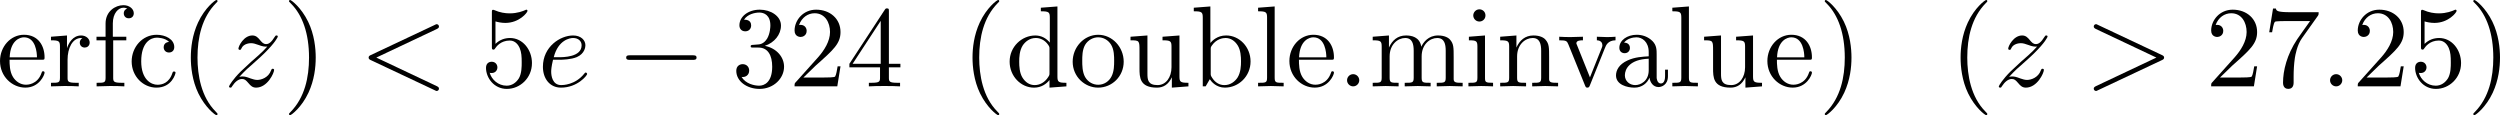 <?xml version="1.0" encoding="UTF-8" standalone="no"?>
<!-- This file was generated by dvisvgm 1.9.2 -->

<svg
   xmlns:dc="http://purl.org/dc/elements/1.1/"
   xmlns:cc="http://creativecommons.org/ns#"
   xmlns:rdf="http://www.w3.org/1999/02/22-rdf-syntax-ns#"
   xmlns:svg="http://www.w3.org/2000/svg"
   xmlns="http://www.w3.org/2000/svg"
   xmlns:xlink="http://www.w3.org/1999/xlink"
   xmlns:sodipodi="http://sodipodi.sourceforge.net/DTD/sodipodi-0.dtd"
   xmlns:inkscape="http://www.inkscape.org/namespaces/inkscape"
   height="19.925pt"
   version="1.1"
   viewBox="116.67 58.562 432.582 19.925"
   width="432.582pt"
   id="svg112"
   sodipodi:docname="erfc_approx_tolarge.svg"
   inkscape:version="0.92.4 (5da689c313, 2019-01-14)">
  <sodipodi:namedview
     pagecolor="#ffffff"
     bordercolor="#666666"
     borderopacity="1"
     objecttolerance="10"
     gridtolerance="10"
     guidetolerance="10"
     inkscape:pageopacity="0"
     inkscape:pageshadow="2"
     inkscape:window-width="1920"
     inkscape:window-height="1017"
     id="namedview114"
     showgrid="false"
     fit-margin-top="0"
     fit-margin-left="0"
     fit-margin-right="0"
     fit-margin-bottom="0"
     inkscape:zoom="1.7375156"
     inkscape:cx="211.73528"
     inkscape:cy="13.271156"
     inkscape:window-x="-8"
     inkscape:window-y="-8"
     inkscape:window-maximized="1"
     inkscape:current-layer="svg112" />
  <defs
     id="defs29">
    <path
       d="m 6.565,-2.291 c 0.169,0 0.349,0 0.349,-0.199 0,-0.199 -0.179,-0.199 -0.349,-0.199 H 1.176 c -0.169,0 -0.349,0 -0.349,0.199 0,0.199 0.179,0.199 0.349,0.199 z"
       id="g0-0"
       inkscape:connector-curvature="0" />
    <path
       d="m 3.298,2.391 c 0,-0.03 0,-0.05 -0.169,-0.219 -1.245,-1.255 -1.564,-3.138 -1.564,-4.663 0,-1.734 0.379,-3.467 1.604,-4.712 0.13,-0.12 0.13,-0.139 0.13,-0.169 0,-0.07 -0.04,-0.1 -0.1,-0.1 -0.1,0 -0.996,0.677 -1.584,1.943 -0.508,1.096 -0.628,2.202 -0.628,3.039 0,0.777 0.11,1.983 0.658,3.108 0.598,1.225 1.455,1.873 1.554,1.873 0.06,0 0.1,-0.03 0.1,-0.1 z"
       id="g2-40"
       inkscape:connector-curvature="0" />
    <path
       d="m 2.879,-2.491 c 0,-0.777 -0.11,-1.983 -0.658,-3.108 -0.598,-1.225 -1.455,-1.873 -1.554,-1.873 -0.06,0 -0.1,0.04 -0.1,0.1 0,0.03 0,0.05 0.189,0.229 0.976,0.986 1.544,2.57 1.544,4.653 0,1.704 -0.369,3.457 -1.604,4.712 C 0.568,2.341 0.568,2.361 0.568,2.391 c 0,0.06 0.04,0.1 0.1,0.1 0.1,0 0.996,-0.677 1.584,-1.943 C 2.76,-0.548 2.879,-1.654 2.879,-2.491 Z"
       id="g2-41"
       inkscape:connector-curvature="0" />
    <path
       d="M 1.265,-0.767 2.321,-1.793 c 1.554,-1.375 2.152,-1.913 2.152,-2.909 0,-1.136 -0.897,-1.933 -2.112,-1.933 -1.126,0 -1.863,0.917 -1.863,1.803 0,0.558 0.498,0.558 0.528,0.558 0.169,0 0.518,-0.12 0.518,-0.528 0,-0.259 -0.179,-0.518 -0.528,-0.518 -0.08,0 -0.1,0 -0.13,0.01 0.229,-0.648 0.767,-1.016 1.345,-1.016 0.907,0 1.335,0.807 1.335,1.624 0,0.797 -0.498,1.584 -1.046,2.202 L 0.608,-0.369 C 0.498,-0.259 0.498,-0.239 0.498,0 H 4.194 L 4.473,-1.734 H 4.224 c -0.05,0.299 -0.12,0.737 -0.219,0.887 -0.07,0.08 -0.727,0.08 -0.946,0.08 z"
       id="g2-50"
       inkscape:connector-curvature="0" />
    <path
       d="m 2.889,-3.507 c 0.817,-0.269 1.395,-0.966 1.395,-1.753 0,-0.817 -0.877,-1.375 -1.833,-1.375 -1.006,0 -1.763,0.598 -1.763,1.355 0,0.329 0.219,0.518 0.508,0.518 0.309,0 0.508,-0.219 0.508,-0.508 0,-0.498 -0.468,-0.498 -0.618,-0.498 0.309,-0.488 0.966,-0.618 1.325,-0.618 0.408,0 0.956,0.219 0.956,1.116 0,0.12 -0.02,0.697 -0.279,1.136 -0.299,0.478 -0.638,0.508 -0.887,0.518 -0.08,0.01 -0.319,0.03 -0.389,0.03 -0.08,0.01 -0.149,0.02 -0.149,0.12 0,0.11 0.07,0.11 0.239,0.11 h 0.438 c 0.817,0 1.186,0.677 1.186,1.654 0,1.355 -0.687,1.644 -1.126,1.644 -0.428,0 -1.176,-0.169 -1.524,-0.757 0.349,0.05 0.658,-0.169 0.658,-0.548 0,-0.359 -0.269,-0.558 -0.558,-0.558 -0.239,0 -0.558,0.139 -0.558,0.578 0,0.907 0.927,1.564 2.012,1.564 1.215,0 2.122,-0.907 2.122,-1.923 0,-0.817 -0.628,-1.594 -1.664,-1.803 z"
       id="g2-51"
       inkscape:connector-curvature="0" />
    <path
       d="m 2.929,-1.644 v 0.867 c 0,0.359 -0.02,0.468 -0.757,0.468 H 1.963 V 0 c 0.408,-0.03 0.927,-0.03 1.345,-0.03 0.418,0 0.946,0 1.355,0.03 V -0.309 H 4.453 c -0.737,0 -0.757,-0.11 -0.757,-0.468 V -1.644 H 4.692 V -1.953 H 3.696 v -4.533 c 0,-0.199 0,-0.259 -0.159,-0.259 -0.09,0 -0.12,0 -0.199,0.12 l -3.059,4.672 v 0.309 z M 2.989,-1.953 H 0.558 L 2.989,-5.669 Z"
       id="g2-52"
       inkscape:connector-curvature="0" />
    <path
       d="m 4.473,-2.002 c 0,-1.186 -0.817,-2.182 -1.893,-2.182 -0.478,0 -0.907,0.159 -1.265,0.508 v -1.943 c 0.199,0.06 0.528,0.13 0.847,0.13 1.225,0 1.923,-0.907 1.923,-1.036 0,-0.06 -0.03,-0.11 -0.1,-0.11 -0.01,0 -0.03,0 -0.08,0.03 -0.199,0.09 -0.687,0.289 -1.355,0.289 -0.399,0 -0.857,-0.07 -1.325,-0.279 -0.08,-0.03 -0.1,-0.03 -0.12,-0.03 -0.1,0 -0.1,0.08 -0.1,0.239 v 2.949 c 0,0.179 0,0.259 0.139,0.259 0.07,0 0.09,-0.03 0.13,-0.09 0.11,-0.159 0.478,-0.697 1.285,-0.697 0.518,0 0.767,0.458 0.847,0.638 0.159,0.369 0.179,0.757 0.179,1.255 0,0.349 0,0.946 -0.239,1.365 -0.239,0.389 -0.608,0.648 -1.066,0.648 -0.727,0 -1.295,-0.528 -1.465,-1.116 0.03,0.01 0.06,0.02 0.169,0.02 0.329,0 0.498,-0.249 0.498,-0.488 0,-0.239 -0.169,-0.488 -0.498,-0.488 -0.139,0 -0.488,0.07 -0.488,0.528 0,0.857 0.687,1.823 1.803,1.823 1.156,0 2.172,-0.956 2.172,-2.222 z"
       id="g2-53"
       inkscape:connector-curvature="0" />
    <path
       d="M 4.742,-6.067 C 4.832,-6.187 4.832,-6.207 4.832,-6.416 H 2.411 c -1.215,0 -1.235,-0.13 -1.275,-0.319 H 0.887 l -0.329,2.052 h 0.249 c 0.03,-0.159 0.12,-0.787 0.249,-0.907 0.07,-0.06 0.847,-0.06 0.976,-0.06 h 2.062 c -0.11,0.159 -0.897,1.245 -1.116,1.574 -0.897,1.345 -1.225,2.73 -1.225,3.746 0,0.1 0,0.548 0.458,0.548 0.458,0 0.458,-0.448 0.458,-0.548 v -0.508 c 0,-0.548 0.03,-1.096 0.11,-1.634 0.04,-0.229 0.179,-1.086 0.618,-1.704 z"
       id="g2-55"
       inkscape:connector-curvature="0" />
    <path
       d="m 3.318,-0.757 c 0.04,0.399 0.309,0.817 0.777,0.817 0.209,0 0.817,-0.139 0.817,-0.946 V -1.445 H 4.663 v 0.558 c 0,0.578 -0.249,0.638 -0.359,0.638 -0.329,0 -0.369,-0.448 -0.369,-0.498 V -2.74 c 0,-0.418 0,-0.807 -0.359,-1.176 -0.389,-0.389 -0.887,-0.548 -1.365,-0.548 -0.817,0 -1.504,0.468 -1.504,1.126 0,0.299 0.199,0.468 0.458,0.468 0.279,0 0.458,-0.199 0.458,-0.458 0,-0.12 -0.05,-0.448 -0.508,-0.458 0.269,-0.349 0.757,-0.458 1.076,-0.458 0.488,0 1.056,0.389 1.056,1.275 v 0.369 c -0.508,0.03 -1.205,0.06 -1.833,0.359 -0.747,0.339 -0.996,0.857 -0.996,1.295 0,0.807 0.966,1.056 1.594,1.056 0.658,0 1.116,-0.399 1.305,-0.867 z M 3.248,-2.391 v 0.996 c 0,0.946 -0.717,1.285 -1.166,1.285 -0.488,0 -0.897,-0.349 -0.897,-0.847 0,-0.548 0.418,-1.375 2.062,-1.435 z"
       id="g2-97"
       inkscape:connector-curvature="0" />
    <path
       d="m 1.714,-3.756 v -3.158 l -1.435,0.11 v 0.309 c 0.697,0 0.777,0.07 0.777,0.558 V 0 h 0.249 c 0.01,-0.01 0.09,-0.149 0.359,-0.618 0.149,0.229 0.568,0.727 1.305,0.727 1.186,0 2.222,-0.976 2.222,-2.262 0,-1.265 -0.976,-2.252 -2.112,-2.252 -0.777,0 -1.205,0.468 -1.365,0.648 z m 0.03,2.62 v -2.052 c 0,-0.189 0,-0.199 0.11,-0.359 0.389,-0.558 0.936,-0.638 1.176,-0.638 0.448,0 0.807,0.259 1.046,0.638 0.259,0.408 0.289,0.976 0.289,1.385 0,0.369 -0.02,0.966 -0.309,1.415 -0.209,0.309 -0.588,0.638 -1.126,0.638 -0.448,0 -0.807,-0.239 -1.046,-0.608 C 1.743,-0.927 1.743,-0.956 1.743,-1.136 Z"
       id="g2-98"
       inkscape:connector-curvature="0" />
    <path
       d="m 1.166,-2.172 c 0,-1.624 0.817,-2.042 1.345,-2.042 0.09,0 0.717,0.01 1.066,0.369 -0.408,0.03 -0.468,0.329 -0.468,0.458 0,0.259 0.179,0.458 0.458,0.458 0.259,0 0.458,-0.169 0.458,-0.468 0,-0.677 -0.757,-1.066 -1.524,-1.066 -1.245,0 -2.162,1.076 -2.162,2.311 0,1.275 0.986,2.262 2.142,2.262 1.335,0 1.654,-1.196 1.654,-1.295 0,-0.1 -0.1,-0.1 -0.13,-0.1 -0.09,0 -0.11,0.04 -0.13,0.1 -0.289,0.927 -0.936,1.046 -1.305,1.046 -0.528,0 -1.405,-0.428 -1.405,-2.032 z"
       id="g2-99"
       inkscape:connector-curvature="0" />
    <path
       d="M 3.786,-0.548 V 0.11 L 5.25,0 v -0.309 c -0.697,0 -0.777,-0.07 -0.777,-0.558 v -6.047 l -1.435,0.11 v 0.309 c 0.697,0 0.777,0.07 0.777,0.558 V -3.786 C 3.527,-4.144 3.098,-4.403 2.56,-4.403 c -1.176,0 -2.222,0.976 -2.222,2.262 0,1.265 0.976,2.252 2.112,2.252 0.638,0 1.086,-0.339 1.335,-0.658 z m 0,-2.67 v 2.042 c 0,0.179 0,0.199 -0.11,0.369 -0.299,0.478 -0.747,0.697 -1.176,0.697 -0.448,0 -0.807,-0.259 -1.046,-0.638 C 1.196,-1.156 1.166,-1.724 1.166,-2.132 c 0,-0.369 0.02,-0.966 0.309,-1.415 0.209,-0.309 0.588,-0.638 1.126,-0.638 0.349,0 0.767,0.149 1.076,0.598 0.11,0.169 0.11,0.189 0.11,0.369 z"
       id="g2-100"
       inkscape:connector-curvature="0" />
    <path
       d="m 1.116,-2.511 c 0.06,-1.484 0.897,-1.733 1.235,-1.733 1.026,0 1.126,1.345 1.126,1.733 z m -0.01,0.209 h 2.78 c 0.219,0 0.249,0 0.249,-0.209 0,-0.986 -0.538,-1.953 -1.783,-1.953 -1.156,0 -2.072,1.026 -2.072,2.271 0,1.335 1.046,2.301 2.192,2.301 1.215,0 1.664,-1.106 1.664,-1.295 0,-0.1 -0.08,-0.12 -0.13,-0.12 -0.09,0 -0.11,0.06 -0.13,0.139 -0.349,1.026 -1.245,1.026 -1.345,1.026 -0.498,0 -0.897,-0.299 -1.126,-0.667 C 1.106,-1.285 1.106,-1.943 1.106,-2.301 Z"
       id="g2-101"
       inkscape:connector-curvature="0" />
    <path
       d="m 1.743,-4.294 v -1.156 c 0,-0.877 0.478,-1.355 0.917,-1.355 0.03,0 0.179,0 0.329,0.07 -0.12,0.04 -0.299,0.169 -0.299,0.418 0,0.229 0.159,0.428 0.428,0.428 0.289,0 0.438,-0.199 0.438,-0.438 0,-0.369 -0.369,-0.697 -0.897,-0.697 -0.697,0 -1.544,0.528 -1.544,1.584 v 1.146 H 0.329 v 0.309 H 1.116 v 3.228 c 0,0.448 -0.11,0.448 -0.777,0.448 V 0 c 0.389,-0.01 0.857,-0.03 1.136,-0.03 0.399,0 0.867,0 1.265,0.03 V -0.309 H 2.531 c -0.737,0 -0.757,-0.11 -0.757,-0.468 V -3.985 H 2.909 V -4.294 Z"
       id="g2-102"
       inkscape:connector-curvature="0" />
    <path
       d="M 1.763,-4.403 0.369,-4.294 v 0.309 c 0.648,0 0.737,0.06 0.737,0.548 v 2.68 c 0,0.448 -0.11,0.448 -0.777,0.448 V 0 c 0.319,-0.01 0.857,-0.03 1.096,-0.03 0.349,0 0.697,0.02 1.036,0.03 v -0.309 c -0.658,0 -0.697,-0.05 -0.697,-0.438 z m 0.04,-1.734 c 0,-0.319 -0.249,-0.528 -0.528,-0.528 -0.309,0 -0.528,0.269 -0.528,0.528 0,0.269 0.219,0.528 0.528,0.528 0.279,0 0.528,-0.209 0.528,-0.528 z"
       id="g2-105"
       inkscape:connector-curvature="0" />
    <path
       d="m 1.763,-6.914 -1.435,0.11 v 0.309 c 0.697,0 0.777,0.07 0.777,0.558 v 5.181 c 0,0.448 -0.11,0.448 -0.777,0.448 V 0 c 0.329,-0.01 0.857,-0.03 1.106,-0.03 0.249,0 0.737,0.02 1.106,0.03 v -0.309 c -0.667,0 -0.777,0 -0.777,-0.448 z"
       id="g2-108"
       inkscape:connector-curvature="0" />
    <path
       d="m 1.096,-3.427 v 2.67 c 0,0.448 -0.11,0.448 -0.777,0.448 V 0 C 0.667,-0.01 1.176,-0.03 1.445,-0.03 1.704,-0.03 2.222,-0.01 2.56,0 v -0.309 c -0.667,0 -0.777,0 -0.777,-0.448 V -2.59 c 0,-1.036 0.707,-1.594 1.345,-1.594 0.628,0 0.737,0.538 0.737,1.106 v 2.321 c 0,0.448 -0.11,0.448 -0.777,0.448 V 0 c 0.349,-0.01 0.857,-0.03 1.126,-0.03 0.259,0 0.777,0.02 1.116,0.03 v -0.309 c -0.667,0 -0.777,0 -0.777,-0.448 V -2.59 c 0,-1.036 0.707,-1.594 1.345,-1.594 0.628,0 0.737,0.538 0.737,1.106 v 2.321 c 0,0.448 -0.11,0.448 -0.777,0.448 V 0 c 0.349,-0.01 0.857,-0.03 1.126,-0.03 0.259,0 0.777,0.02 1.116,0.03 v -0.309 c -0.518,0 -0.767,0 -0.777,-0.299 V -2.511 c 0,-0.857 0,-1.166 -0.309,-1.524 -0.139,-0.169 -0.468,-0.369 -1.046,-0.369 -0.837,0 -1.275,0.598 -1.445,0.976 -0.139,-0.867 -0.877,-0.976 -1.325,-0.976 -0.727,0 -1.196,0.428 -1.474,1.046 V -4.403 L 0.319,-4.294 v 0.309 c 0.697,0 0.777,0.07 0.777,0.558 z"
       id="g2-109"
       inkscape:connector-curvature="0" />
    <path
       d="m 1.096,-3.427 v 2.67 c 0,0.448 -0.11,0.448 -0.777,0.448 V 0 C 0.667,-0.01 1.176,-0.03 1.445,-0.03 1.704,-0.03 2.222,-0.01 2.56,0 v -0.309 c -0.667,0 -0.777,0 -0.777,-0.448 V -2.59 c 0,-1.036 0.707,-1.594 1.345,-1.594 0.628,0 0.737,0.538 0.737,1.106 v 2.321 c 0,0.448 -0.11,0.448 -0.777,0.448 V 0 c 0.349,-0.01 0.857,-0.03 1.126,-0.03 0.259,0 0.777,0.02 1.116,0.03 v -0.309 c -0.518,0 -0.767,0 -0.777,-0.299 V -2.511 c 0,-0.857 0,-1.166 -0.309,-1.524 -0.139,-0.169 -0.468,-0.369 -1.046,-0.369 -0.727,0 -1.196,0.428 -1.474,1.046 V -4.403 L 0.319,-4.294 v 0.309 c 0.697,0 0.777,0.07 0.777,0.558 z"
       id="g2-110"
       inkscape:connector-curvature="0" />
    <path
       d="m 4.692,-2.132 c 0,-1.275 -0.996,-2.331 -2.202,-2.331 -1.245,0 -2.212,1.086 -2.212,2.331 0,1.285 1.036,2.242 2.202,2.242 1.205,0 2.212,-0.976 2.212,-2.242 z m -2.202,1.993 c -0.428,0 -0.867,-0.209 -1.136,-0.667 C 1.106,-1.245 1.106,-1.853 1.106,-2.212 c 0,-0.389 0,-0.927 0.239,-1.365 0.269,-0.458 0.737,-0.667 1.136,-0.667 0.438,0 0.867,0.219 1.126,0.648 0.259,0.428 0.259,1.006 0.259,1.385 0,0.359 0,0.897 -0.219,1.335 -0.219,0.448 -0.658,0.737 -1.156,0.737 z"
       id="g2-111"
       inkscape:connector-curvature="0" />
    <path
       d="M 1.664,-3.308 V -4.403 L 0.279,-4.294 v 0.309 c 0.697,0 0.777,0.07 0.777,0.558 v 2.67 c 0,0.448 -0.11,0.448 -0.777,0.448 V 0 c 0.389,-0.01 0.857,-0.03 1.136,-0.03 0.399,0 0.867,0 1.265,0.03 V -0.309 H 2.471 c -0.737,0 -0.757,-0.11 -0.757,-0.468 V -2.311 c 0,-0.986 0.418,-1.873 1.176,-1.873 0.07,0 0.09,0 0.11,0.01 -0.03,0.01 -0.229,0.13 -0.229,0.389 0,0.279 0.209,0.428 0.428,0.428 0.179,0 0.428,-0.12 0.428,-0.438 0,-0.319 -0.309,-0.608 -0.737,-0.608 -0.727,0 -1.086,0.667 -1.225,1.096 z"
       id="g2-114"
       inkscape:connector-curvature="0" />
    <path
       d="M 3.895,-0.787 V 0.11 L 5.33,0 v -0.309 c -0.697,0 -0.777,-0.07 -0.777,-0.558 V -4.403 L 3.088,-4.294 v 0.309 c 0.697,0 0.777,0.07 0.777,0.558 v 1.773 c 0,0.867 -0.478,1.544 -1.205,1.544 -0.837,0 -0.877,-0.468 -0.877,-0.986 v -3.308 L 0.319,-4.294 v 0.309 c 0.777,0 0.777,0.03 0.777,0.917 v 1.494 c 0,0.777 0,1.684 1.514,1.684 0.558,0 0.996,-0.279 1.285,-0.897 z"
       id="g2-117"
       inkscape:connector-curvature="0" />
    <path
       d="M 4.144,-3.318 C 4.234,-3.547 4.403,-3.975 5.061,-3.985 V -4.294 c -0.229,0.02 -0.518,0.03 -0.747,0.03 -0.239,0 -0.697,-0.02 -0.867,-0.03 v 0.309 c 0.369,0.01 0.478,0.239 0.478,0.428 0,0.09 -0.02,0.13 -0.06,0.239 L 2.849,-0.777 1.734,-3.557 C 1.674,-3.686 1.674,-3.706 1.674,-3.726 c 0,-0.259 0.389,-0.259 0.568,-0.259 V -4.294 c -0.299,0.01 -0.857,0.03 -1.086,0.03 -0.269,0 -0.668,-0.01 -0.966,-0.03 v 0.309 c 0.628,0 0.667,0.06 0.797,0.369 l 1.435,3.537 c 0.06,0.139 0.08,0.189 0.209,0.189 0.13,0 0.169,-0.09 0.209,-0.189 z"
       id="g2-118"
       inkscape:connector-curvature="0" />
    <path
       d="m 1.913,-0.528 c 0,-0.289 -0.239,-0.528 -0.528,-0.528 -0.289,0 -0.528,0.239 -0.528,0.528 C 0.857,-0.239 1.096,0 1.385,0 1.674,0 1.913,-0.239 1.913,-0.528 Z"
       id="g1-58"
       inkscape:connector-curvature="0" />
    <path
       d="m 6.725,-4.961 c 0.12,-0.06 0.189,-0.11 0.189,-0.219 0,-0.11 -0.09,-0.199 -0.199,-0.199 -0.03,0 -0.05,0 -0.179,0.07 l -5.519,2.6 c -0.11,0.05 -0.189,0.1 -0.189,0.219 0,0.12 0.08,0.169 0.189,0.219 l 5.519,2.6 c 0.13,0.07 0.149,0.07 0.179,0.07 0.11,0 0.199,-0.09 0.199,-0.199 0,-0.11 -0.07,-0.159 -0.189,-0.219 L 1.494,-2.491 Z"
       id="g1-60"
       inkscape:connector-curvature="0" />
    <path
       d="m 6.725,-2.271 c 0.11,-0.05 0.189,-0.1 0.189,-0.219 0,-0.12 -0.08,-0.169 -0.189,-0.219 L 1.205,-5.31 C 1.076,-5.38 1.056,-5.38 1.026,-5.38 c -0.11,0 -0.199,0.09 -0.199,0.199 0,0.09 0.05,0.149 0.189,0.219 l 5.23,2.471 -5.23,2.471 C 0.877,0.05 0.827,0.11 0.827,0.199 c 0,0.11 0.09,0.199 0.199,0.199 0.03,0 0.05,0 0.179,-0.07 z"
       id="g1-62"
       inkscape:connector-curvature="0" />
    <path
       d="m 1.863,-2.301 c 0.289,0 1.026,-0.02 1.524,-0.229 0.697,-0.299 0.747,-0.887 0.747,-1.026 0,-0.438 -0.379,-0.847 -1.066,-0.847 -1.106,0 -2.61,0.966 -2.61,2.71 0,1.016 0.588,1.803 1.564,1.803 1.425,0 2.262,-1.056 2.262,-1.176 0,-0.06 -0.06,-0.13 -0.12,-0.13 -0.05,0 -0.07,0.02 -0.13,0.1 -0.787,0.986 -1.873,0.986 -1.993,0.986 -0.777,0 -0.867,-0.837 -0.867,-1.156 0,-0.12 0.01,-0.428 0.159,-1.036 z M 1.395,-2.521 c 0.389,-1.514 1.415,-1.664 1.674,-1.664 0.468,0 0.737,0.289 0.737,0.628 0,1.036 -1.594,1.036 -2.002,1.036 z"
       id="g1-101"
       inkscape:connector-curvature="0" />
    <path
       d="M 1.325,-0.827 C 1.863,-1.405 2.152,-1.654 2.511,-1.963 c 0,-0.01 0.618,-0.538 0.976,-0.897 0.946,-0.927 1.166,-1.405 1.166,-1.445 0,-0.1 -0.09,-0.1 -0.11,-0.1 -0.07,0 -0.1,0.02 -0.149,0.11 -0.299,0.478 -0.508,0.638 -0.747,0.638 -0.239,0 -0.359,-0.149 -0.508,-0.319 -0.189,-0.229 -0.359,-0.428 -0.687,-0.428 -0.747,0 -1.205,0.927 -1.205,1.136 0,0.05 0.03,0.11 0.12,0.11 0.09,0 0.11,-0.05 0.13,-0.11 0.189,-0.458 0.767,-0.468 0.847,-0.468 0.209,0 0.399,0.07 0.628,0.149 0.399,0.149 0.508,0.149 0.767,0.149 -0.359,0.428 -1.196,1.146 -1.385,1.305 l -0.897,0.837 c -0.677,0.667 -1.026,1.235 -1.026,1.305 0,0.1 0.1,0.1 0.12,0.1 0.08,0 0.1,-0.02 0.159,-0.13 C 0.936,-0.369 1.235,-0.638 1.554,-0.638 c 0.229,0 0.329,0.09 0.578,0.379 0.169,0.209 0.349,0.369 0.638,0.369 0.986,0 1.564,-1.265 1.564,-1.534 0,-0.05 -0.04,-0.1 -0.12,-0.1 -0.09,0 -0.11,0.06 -0.139,0.13 -0.229,0.648 -0.867,0.837 -1.196,0.837 -0.199,0 -0.379,-0.06 -0.588,-0.13 -0.339,-0.13 -0.488,-0.169 -0.697,-0.169 -0.02,0 -0.179,0 -0.269,0.03 z"
       id="g1-122"
       inkscape:connector-curvature="0" />
  </defs>
  <g
     id="page1"
     transform="matrix(2,0,0,2,-117.228,-58.506)">
    <use
       x="116.67"
       xlink:href="#g2-101"
       y="66.006"
       id="use31"
       width="100%"
       height="100%" />
    <use
       x="121.081"
       xlink:href="#g2-114"
       y="66.006"
       id="use33"
       width="100%"
       height="100%" />
    <use
       x="124.968"
       xlink:href="#g2-102"
       y="66.006"
       id="use35"
       width="100%"
       height="100%" />
    <use
       x="128.001"
       xlink:href="#g2-99"
       y="66.006"
       id="use37"
       width="100%"
       height="100%" />
    <use
       x="132.471"
       xlink:href="#g2-40"
       y="66.006"
       id="use39"
       width="100%"
       height="100%" />
    <use
       x="136.331"
       xlink:href="#g1-122"
       y="66.006"
       id="use41"
       width="100%"
       height="100%" />
    <use
       x="141.385"
       xlink:href="#g2-41"
       y="66.006"
       id="use43"
       width="100%"
       height="100%" />
    <use
       x="148.013"
       xlink:href="#g1-60"
       y="66.006"
       id="use45"
       width="100%"
       height="100%" />
    <use
       x="158.5"
       xlink:href="#g2-53"
       y="66.006"
       id="use47"
       width="100%"
       height="100%" />
    <use
       x="163.462"
       xlink:href="#g1-101"
       y="66.006"
       id="use49"
       width="100%"
       height="100%" />
    <use
       x="170.298"
       xlink:href="#g0-0"
       y="66.006"
       id="use51"
       width="100%"
       height="100%" />
    <use
       x="180.232"
       xlink:href="#g2-51"
       y="66.006"
       id="use53"
       width="100%"
       height="100%" />
    <use
       x="185.194"
       xlink:href="#g2-50"
       y="66.006"
       id="use55"
       width="100%"
       height="100%" />
    <use
       x="190.157"
       xlink:href="#g2-52"
       y="66.006"
       id="use57"
       width="100%"
       height="100%" />
    <use
       x="200.101"
       xlink:href="#g2-40"
       y="66.006"
       id="use59"
       width="100%"
       height="100%" />
    <use
       x="203.961"
       xlink:href="#g2-100"
       y="66.006"
       id="use61"
       width="100%"
       height="100%" />
    <use
       x="209.475"
       xlink:href="#g2-111"
       y="66.006"
       id="use63"
       width="100%"
       height="100%" />
    <use
       x="214.438"
       xlink:href="#g2-117"
       y="66.006"
       id="use65"
       width="100%"
       height="100%" />
    <use
       x="219.952"
       xlink:href="#g2-98"
       y="66.006"
       id="use67"
       width="100%"
       height="100%" />
    <use
       x="225.466"
       xlink:href="#g2-108"
       y="66.006"
       id="use69"
       width="100%"
       height="100%" />
    <use
       x="228.223"
       xlink:href="#g2-101"
       y="66.006"
       id="use71"
       width="100%"
       height="100%" />
    <use
       x="232.634"
       xlink:href="#g1-58"
       y="66.006"
       id="use73"
       width="100%"
       height="100%" />
    <use
       x="235.392"
       xlink:href="#g2-109"
       y="66.006"
       id="use75"
       width="100%"
       height="100%" />
    <use
       x="243.663"
       xlink:href="#g2-105"
       y="66.006"
       id="use77"
       width="100%"
       height="100%" />
    <use
       x="246.42"
       xlink:href="#g2-110"
       y="66.006"
       id="use79"
       width="100%"
       height="100%" />
    <use
       x="251.657"
       xlink:href="#g2-118"
       y="66.006"
       id="use81"
       width="100%"
       height="100%" />
    <use
       x="256.342"
       xlink:href="#g2-97"
       y="66.006"
       id="use83"
       width="100%"
       height="100%" />
    <use
       x="261.305"
       xlink:href="#g2-108"
       y="66.006"
       id="use85"
       width="100%"
       height="100%" />
    <use
       x="264.062"
       xlink:href="#g2-117"
       y="66.006"
       id="use87"
       width="100%"
       height="100%" />
    <use
       x="269.576"
       xlink:href="#g2-101"
       y="66.006"
       id="use89"
       width="100%"
       height="100%" />
    <use
       x="274.253"
       xlink:href="#g2-41"
       y="66.006"
       id="use91"
       width="100%"
       height="100%" />
    <use
       x="285.585"
       xlink:href="#g2-40"
       y="66.006"
       id="use93"
       width="100%"
       height="100%" />
    <use
       x="289.445"
       xlink:href="#g1-122"
       y="66.006"
       id="use95"
       width="100%"
       height="100%" />
    <use
       x="297.266"
       xlink:href="#g1-62"
       y="66.006"
       id="use97"
       width="100%"
       height="100%" />
    <use
       x="307.753"
       xlink:href="#g2-50"
       y="66.006"
       id="use99"
       width="100%"
       height="100%" />
    <use
       x="312.716"
       xlink:href="#g2-55"
       y="66.006"
       id="use101"
       width="100%"
       height="100%" />
    <use
       x="317.679"
       xlink:href="#g1-58"
       y="66.006"
       id="use103"
       width="100%"
       height="100%" />
    <use
       x="320.436"
       xlink:href="#g2-50"
       y="66.006"
       id="use105"
       width="100%"
       height="100%" />
    <use
       x="325.399"
       xlink:href="#g2-53"
       y="66.006"
       id="use107"
       width="100%"
       height="100%" />
    <use
       x="330.361"
       xlink:href="#g2-41"
       y="66.006"
       id="use109"
       width="100%"
       height="100%" />
  </g>
</svg>
